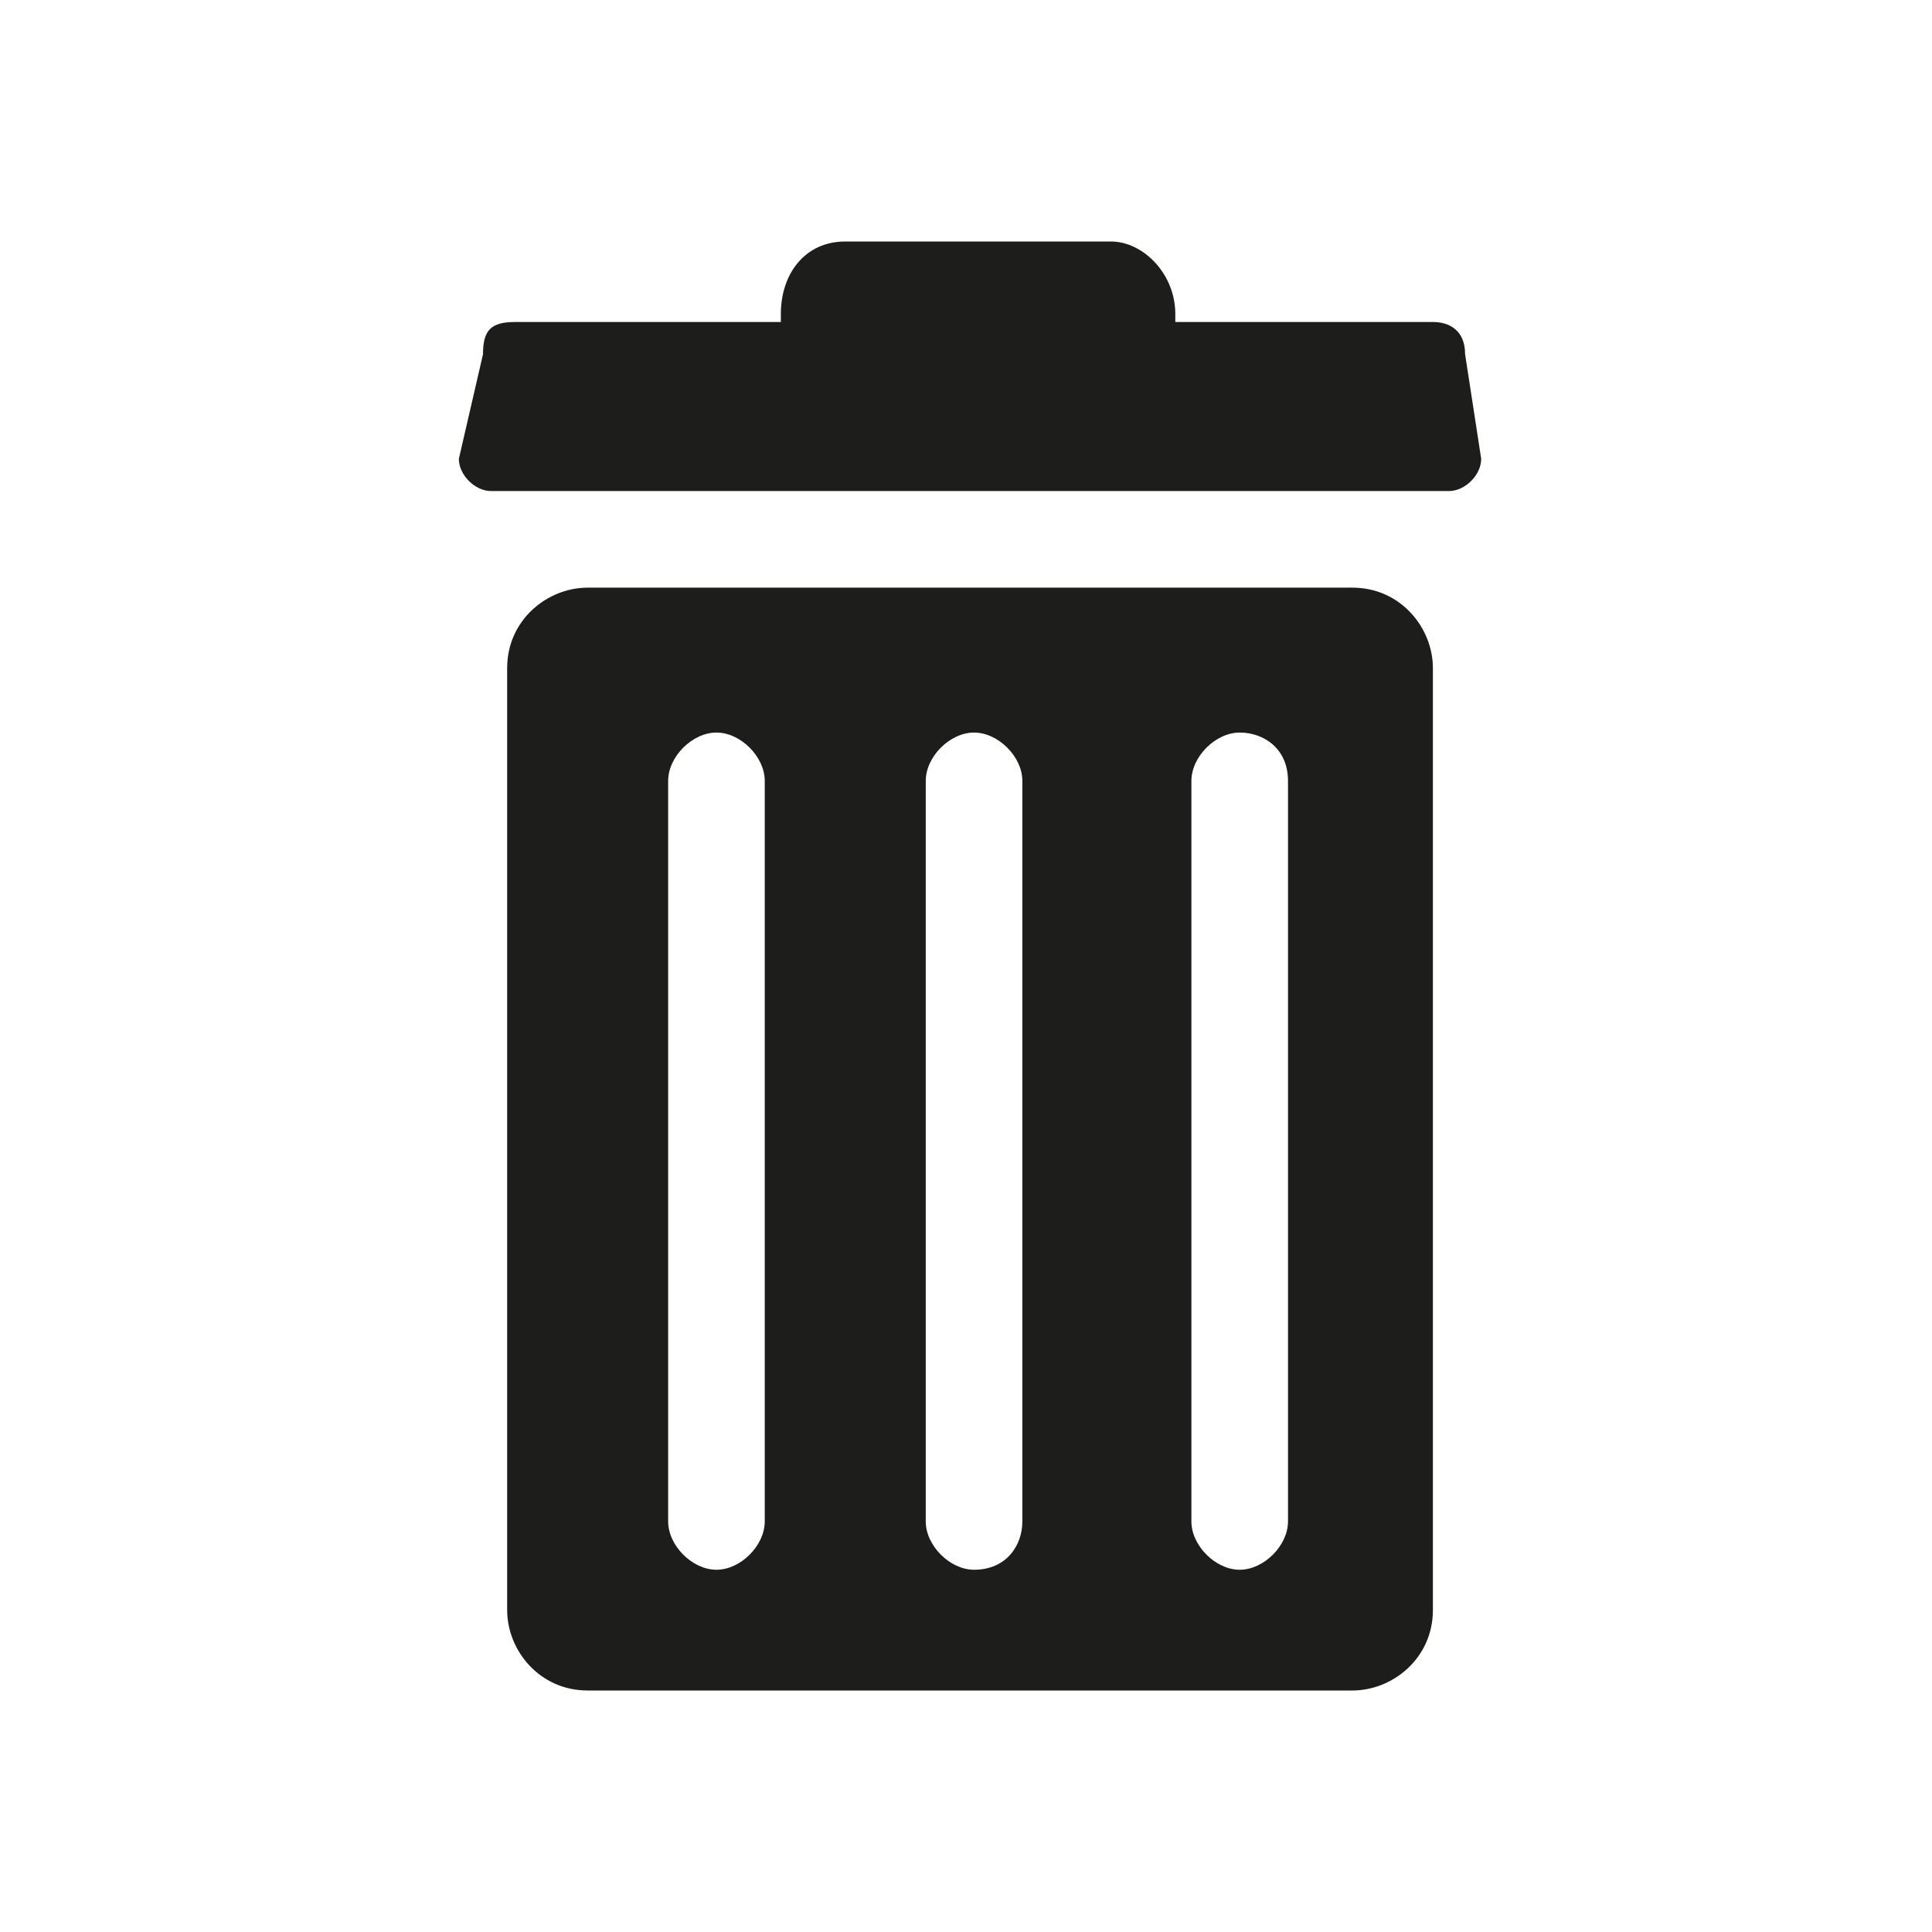 <?xml version="1.0" encoding="utf-8"?>
<!-- Generator: Adobe Illustrator 24.0.1, SVG Export Plug-In . SVG Version: 6.00 Build 0)  -->
<svg version="1.1" xmlns="http://www.w3.org/2000/svg" xmlns:xlink="http://www.w3.org/1999/xlink" x="0px" y="0px"
	 viewBox="0 0 24 24" style="enable-background:new 0 0 24 24;" xml:space="preserve">
<style type="text/css">
	.st0{display:none;}
	.st1{fill:#1D1D1B;}
	.st2{fill:#2B5780;}
	.st3{fill:#FFFFFF;}
	.st4{fill:#CE3F51;}
	.st5{fill:#39870C;}
	.st6{fill:#DCD400;}
	.st7{fill-rule:evenodd;clip-rule:evenodd;fill:#1D1D1B;}
</style>
<g id="Layer_3" class="st0">
</g>
<g id="Layer_1">
	<path class="st1" d="M18.2,4.4C18.2,4.1,18,4,17.8,4h-3.2V3.9c0-0.5-0.4-0.9-0.8-0.9h-3.3C10,3,9.7,3.4,9.7,3.9V4H6.4
		C6.1,4,6,4.1,6,4.4L5.7,5.7c0,0.2,0.2,0.4,0.4,0.4H18c0.2,0,0.4-0.2,0.4-0.4L18.2,4.4z"/>
	<path class="st1" d="M15.4,19.5c-0.3,0-0.6-0.3-0.6-0.6V9.7c0-0.3,0.3-0.6,0.6-0.6S16,9.3,16,9.7v9.2C16,19.2,15.7,19.5,15.4,19.5z
		 M17.8,20V8.3c0-0.5-0.4-1-1-1H7.3c-0.5,0-1,0.4-1,1V20c0,0.5,0.4,1,1,1h9.5C17.3,21,17.8,20.6,17.8,20z M8.9,19.5
		c-0.3,0-0.6-0.3-0.6-0.6V9.7c0-0.3,0.3-0.6,0.6-0.6s0.6,0.3,0.6,0.6v9.2C9.5,19.2,9.2,19.5,8.9,19.5z M12.1,19.5
		c-0.3,0-0.6-0.3-0.6-0.6V9.7c0-0.3,0.3-0.6,0.6-0.6s0.6,0.3,0.6,0.6v9.2C12.7,19.2,12.5,19.5,12.1,19.5z"/>
</g>
<g id="Layer_4">
</g>
</svg>

